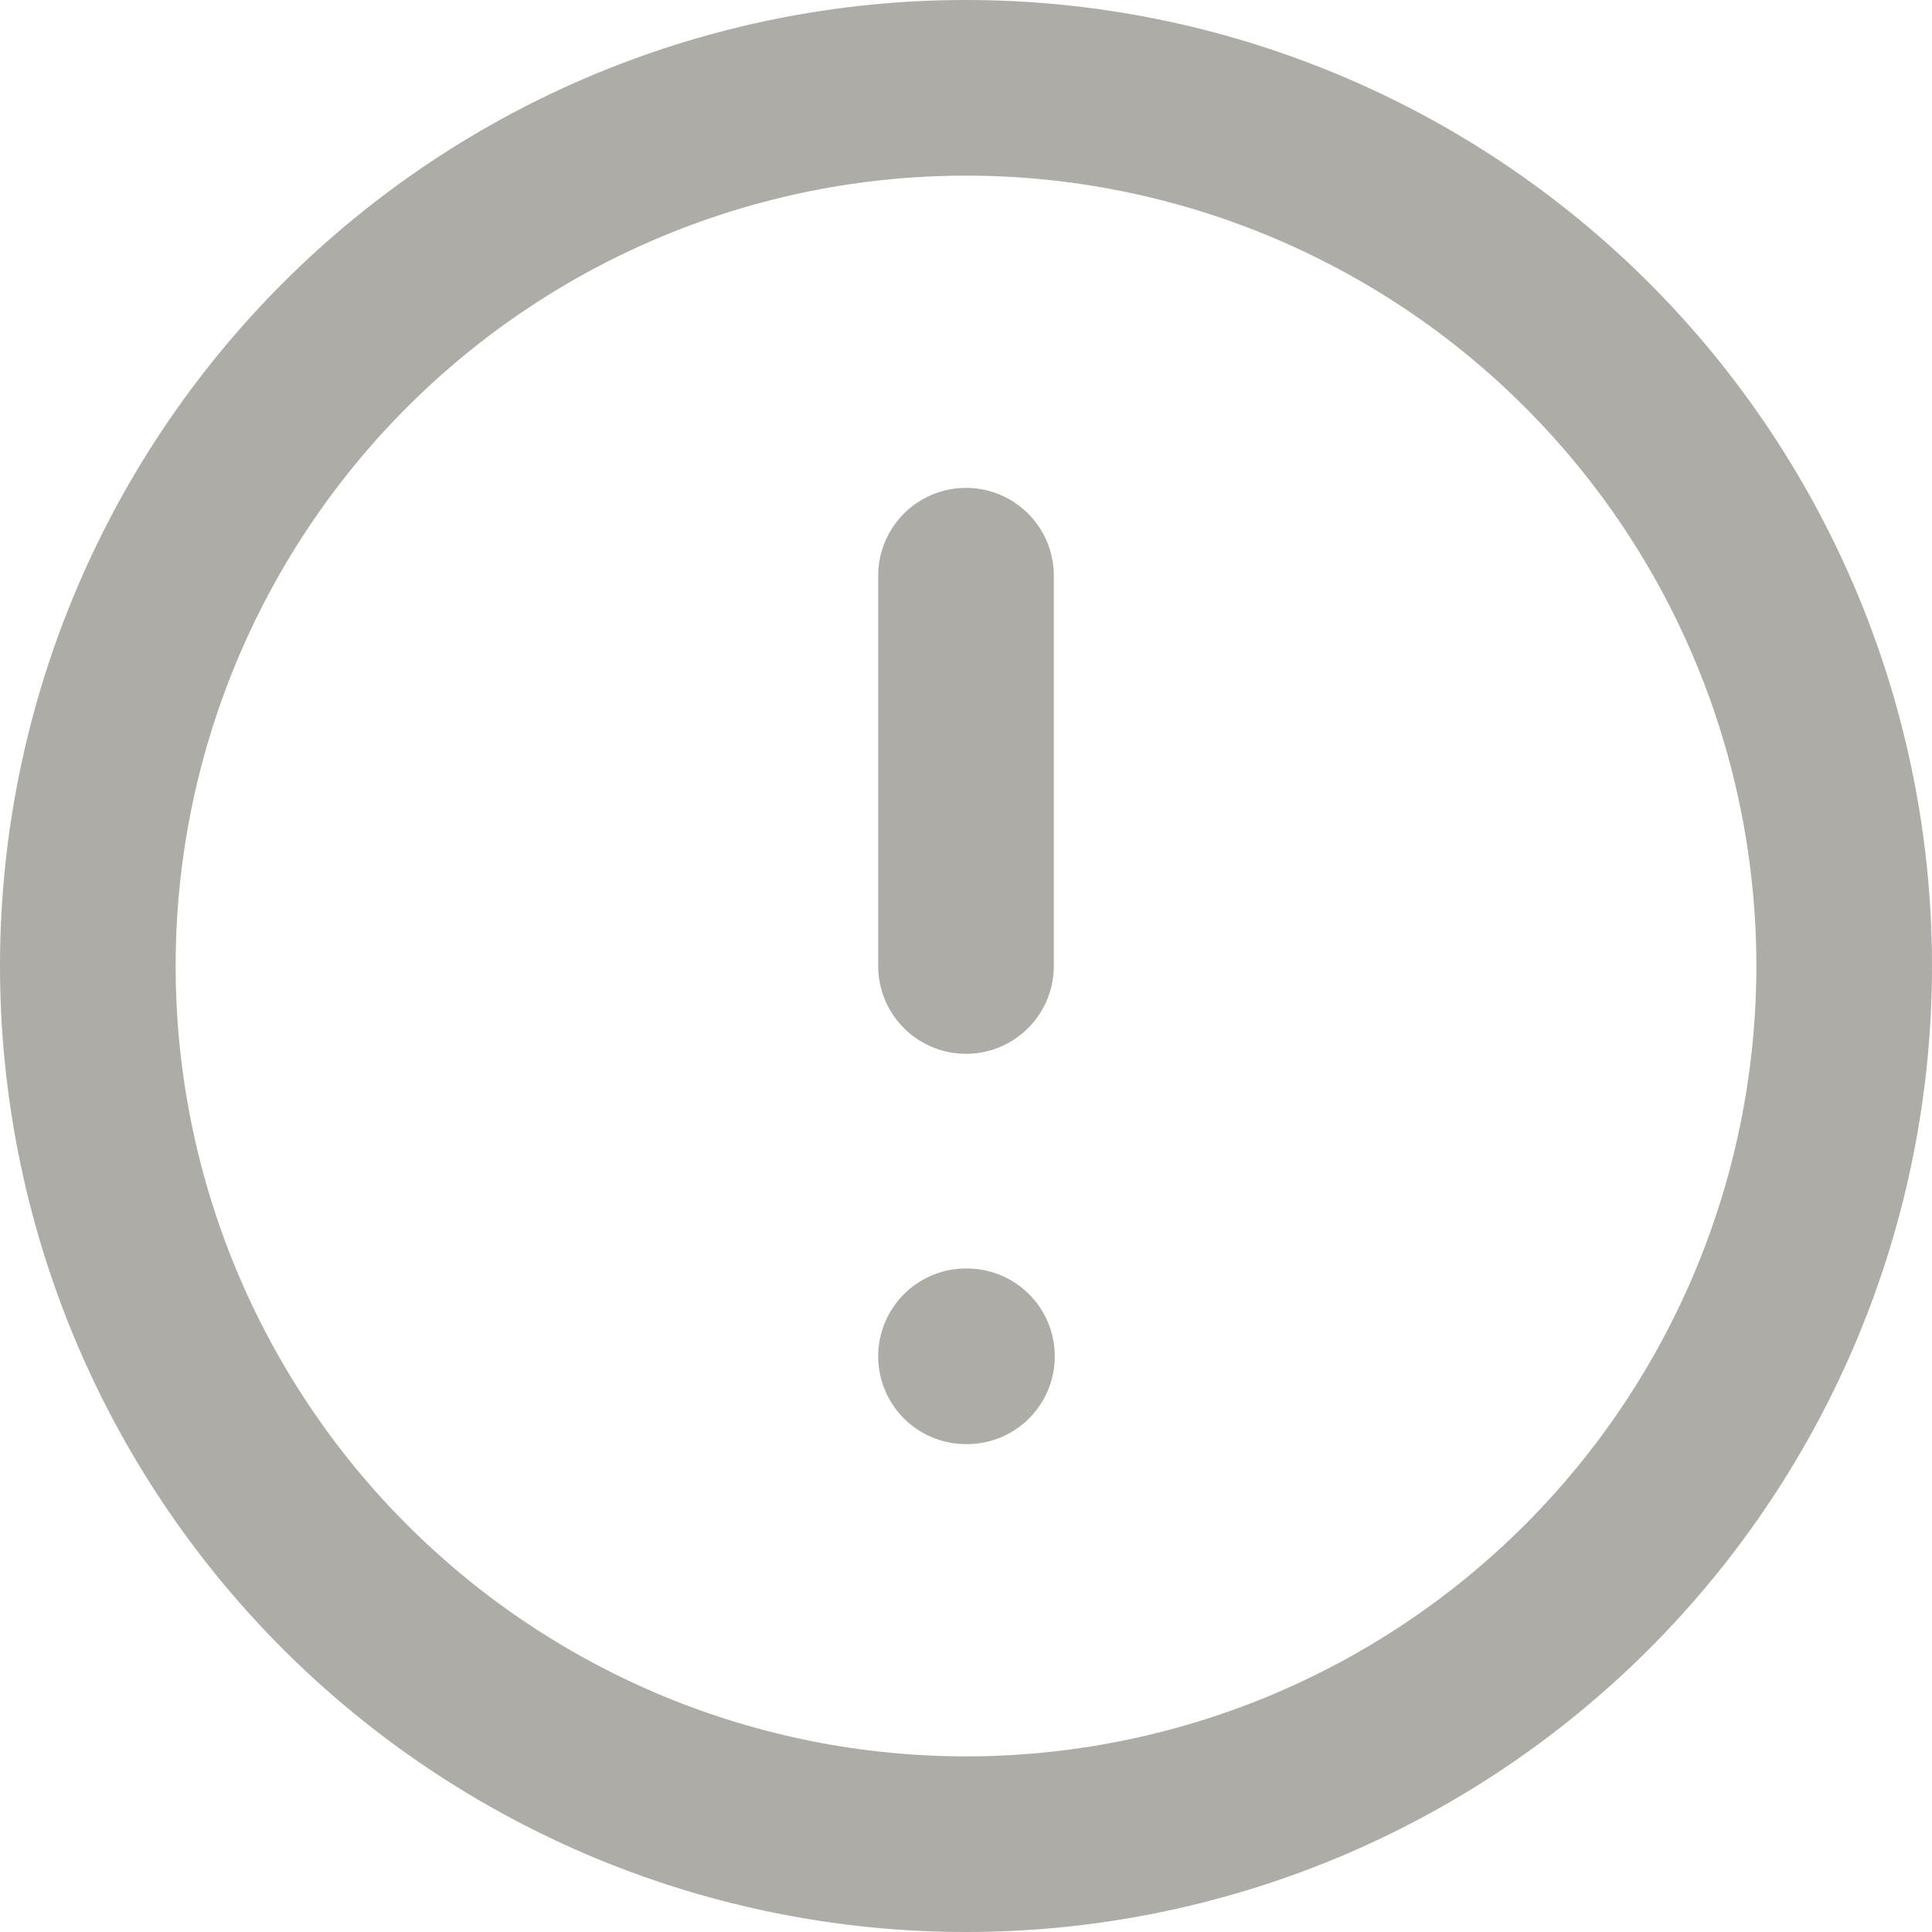 <svg width="44" height="44" viewBox="0 0 44 44" fill="none" xmlns="http://www.w3.org/2000/svg">
<path d="M22 13.111V22M22 30.889H22.022M42 22C42 24.626 41.483 27.227 40.478 29.654C39.472 32.08 37.999 34.285 36.142 36.142C34.285 37.999 32.08 39.472 29.654 40.478C27.227 41.483 24.626 42 22 42C19.374 42 16.773 41.483 14.346 40.478C11.92 39.472 9.715 37.999 7.858 36.142C6.001 34.285 4.527 32.08 3.522 29.654C2.517 27.227 2 24.626 2 22C2 16.696 4.107 11.609 7.858 7.858C11.609 4.107 16.696 2 22 2C27.304 2 32.391 4.107 36.142 7.858C39.893 11.609 42 16.696 42 22Z" stroke="#AEACA6" stroke-width="4" stroke-linecap="round" stroke-linejoin="round"/>
</svg>
